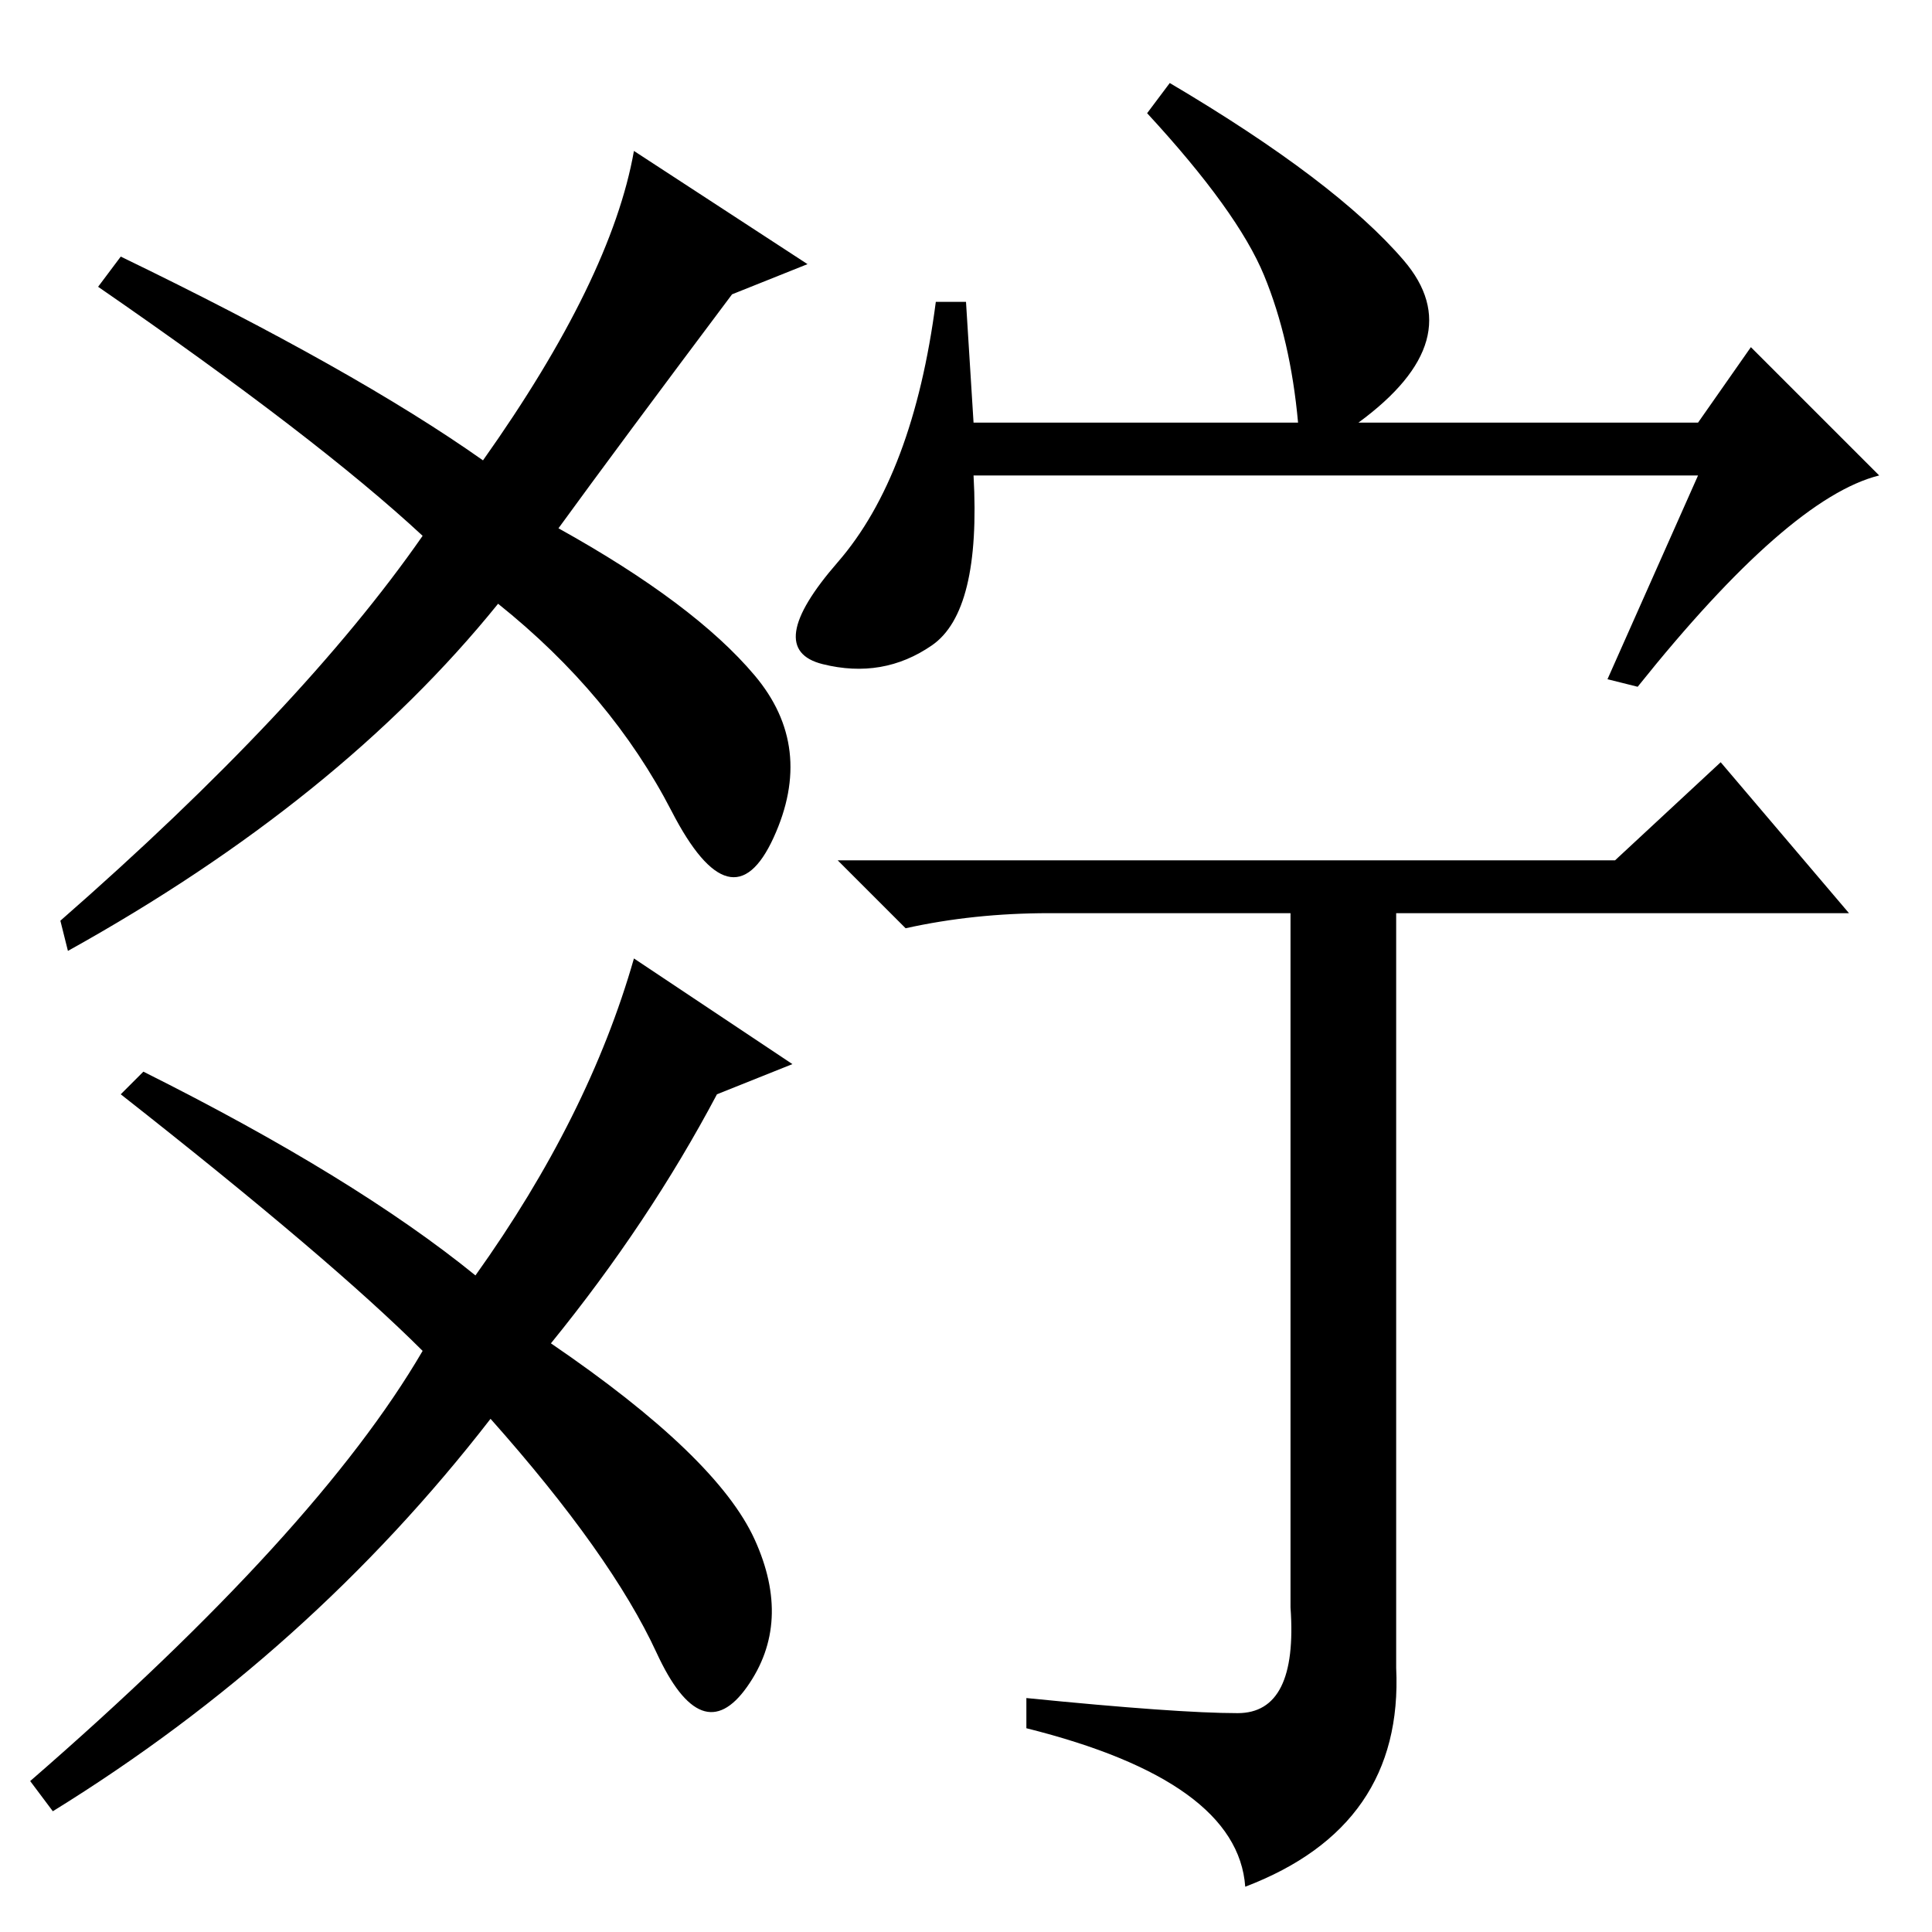 <?xml version="1.0" standalone="no"?>
<!DOCTYPE svg PUBLIC "-//W3C//DTD SVG 1.1//EN" "http://www.w3.org/Graphics/SVG/1.1/DTD/svg11.dtd" >
<svg xmlns="http://www.w3.org/2000/svg" xmlns:xlink="http://www.w3.org/1999/xlink" version="1.1" viewBox="0 -36 256 256">
  <g transform="matrix(1 0 0 -1 0 220)">
   <path fill="currentColor"
d="M129 200h43q-1 11 -4.5 19.5t-15.5 21.5l3 4q22 -13 31 -23.5t-6 -21.5h45l7 10l17 -17q-12 -3 -32 -28l-4 1l12 27h-96q1 -18 -5.5 -22.5t-14.5 -2.5t2 13.5t13 34.5h4zM171 135h-32q-10 0 -19 -2l-9 9h103l14 13l17 -20h-60v-100q1 -21 -20 -29q-1 14 -29 21v4
q20 -2 28 -2t7 14v92zM95 111q-9 -17 -22 -33q22 -15 27 -26t-1 -19.5t-12 4.5t-22 31q-24 -31 -58 -52l-3 4q38 33 52 57q-12 12 -40 34l3 3q28 -14 44 -27q15 21 21 42l21 -14zM97 217q-15 -20 -23 -31q18 -10 26 -19.5t2.5 -21.5t-13.5 3.5t-23 27.5q-21 -26 -57 -46
l-1 4q32 28 48 51q-14 13 -43 33l3 4q31 -15 48 -27q17 24 20 41l23 -15z" />
  </g>

</svg>
